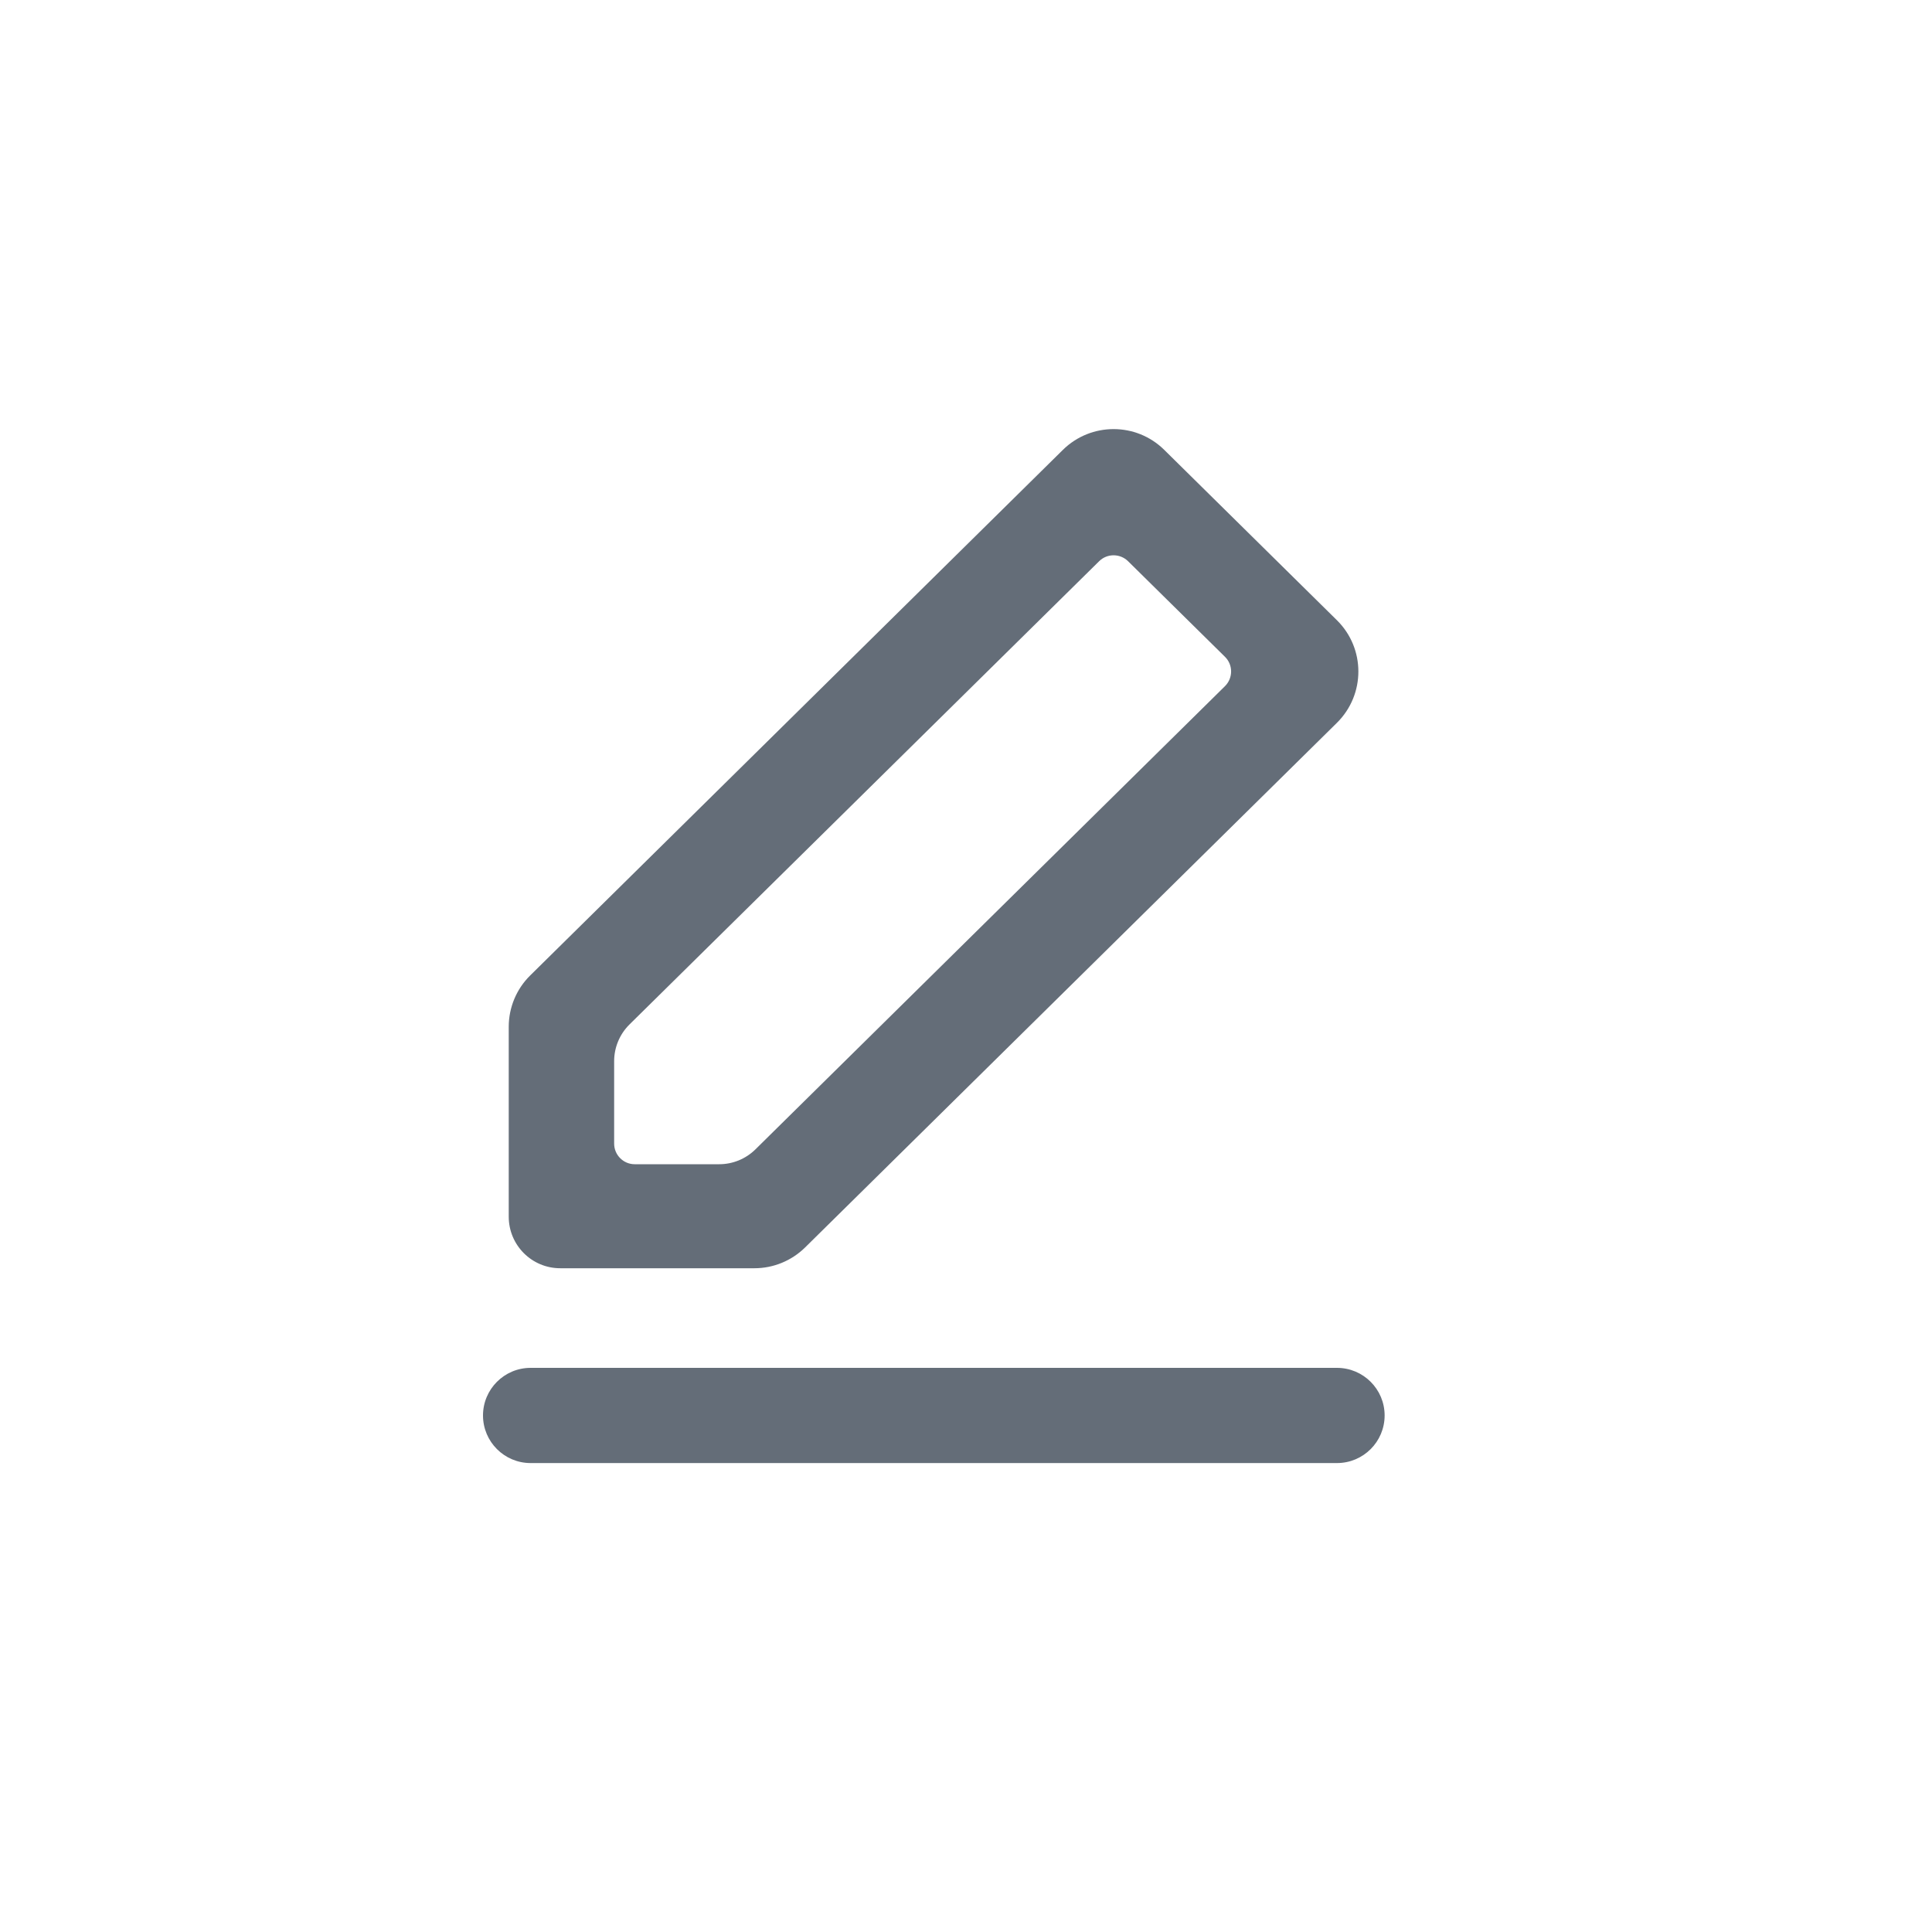 <svg width="25" height="25" viewBox="0 0 25 25" fill="none" xmlns="http://www.w3.org/2000/svg">
<path fill-rule="evenodd" clip-rule="evenodd" d="M17.299 9.354C17.67 8.988 17.67 8.39 17.299 8.025L15.065 5.821C14.702 5.463 14.118 5.463 13.754 5.821L6.861 12.622C6.683 12.797 6.583 13.037 6.583 13.286V15.744C6.583 16.112 6.881 16.411 7.249 16.411H9.763C10.008 16.411 10.243 16.314 10.418 16.142L17.299 9.354ZM14.223 7.262C14.326 7.16 14.493 7.16 14.597 7.262L15.851 8.499C15.957 8.603 15.957 8.774 15.851 8.879L9.775 14.873C9.65 14.996 9.482 15.065 9.307 15.065H8.213C8.066 15.065 7.947 14.945 7.947 14.798V13.732C7.947 13.554 8.018 13.383 8.145 13.257L14.223 7.262Z" fill="#646D78"/>
<path d="M17.917 18.316C17.917 17.976 17.641 17.7 17.3 17.7H6.866C6.526 17.7 6.25 17.976 6.25 18.316C6.25 18.656 6.526 18.932 6.866 18.932H17.3C17.641 18.932 17.917 18.656 17.917 18.316Z" fill="#646D78"/>
</svg>
